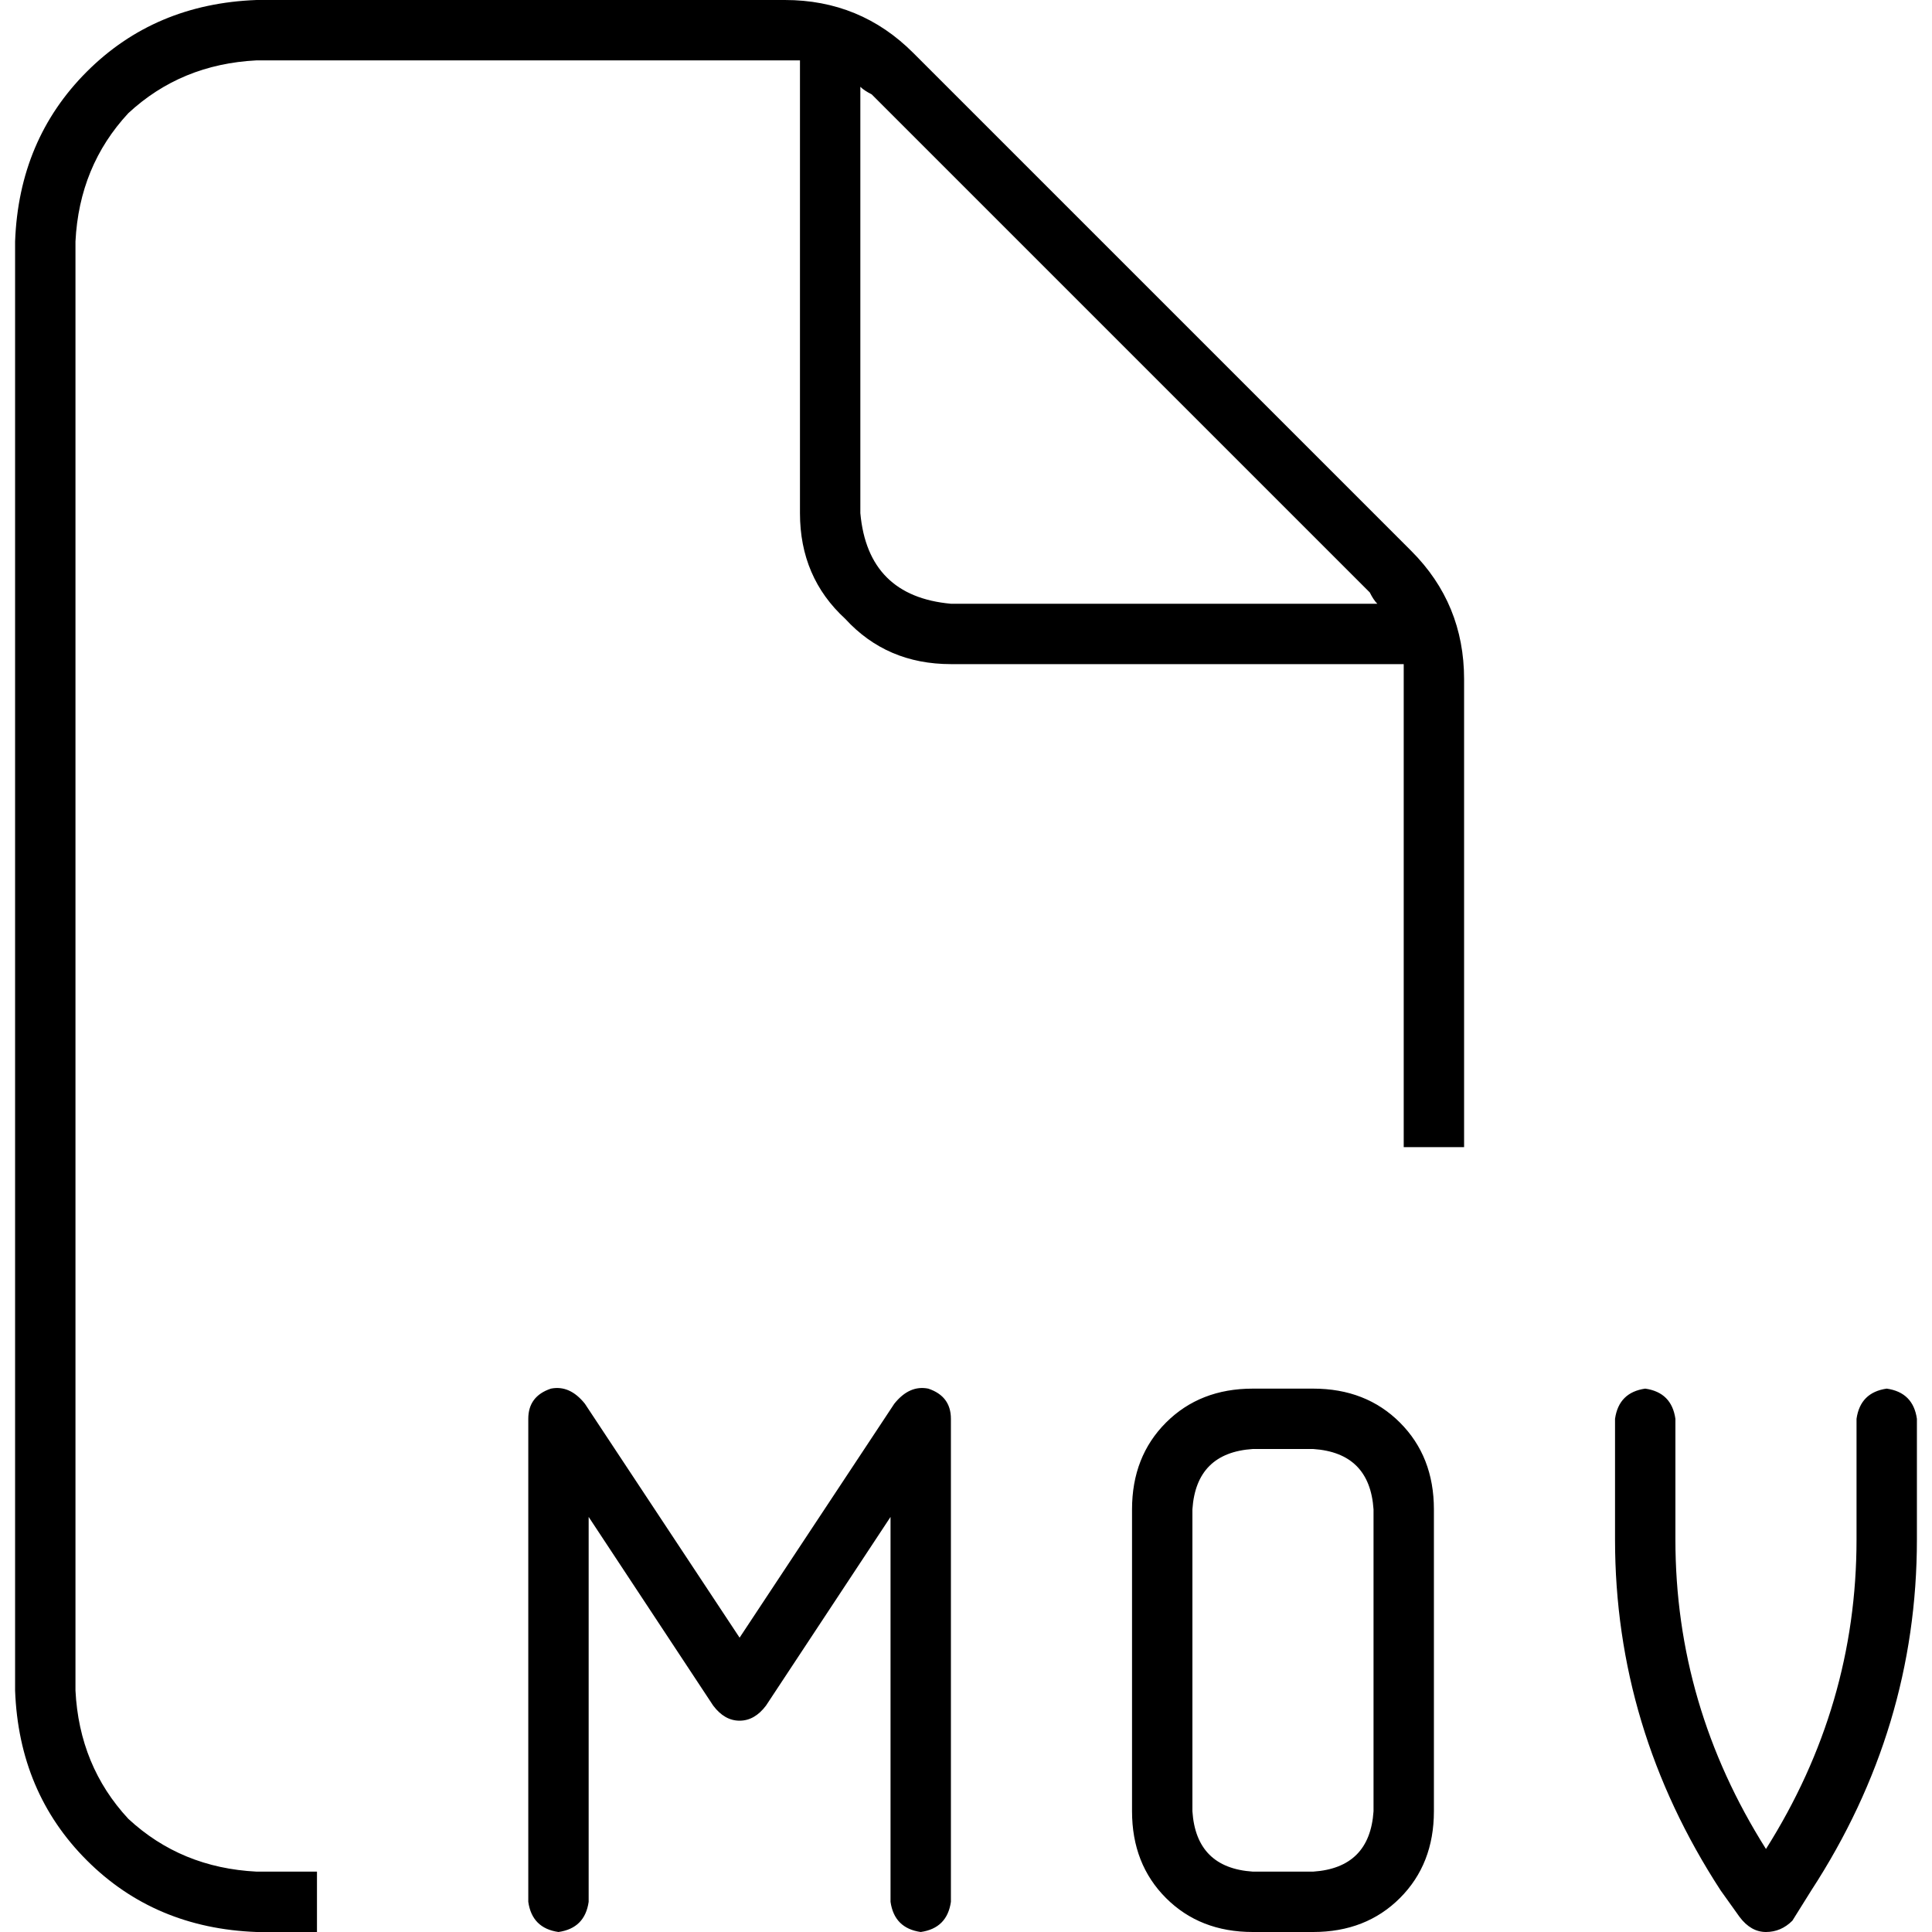 <svg xmlns="http://www.w3.org/2000/svg" viewBox="0 0 512 512">
  <path d="M 68 496 L 84 496 L 68 496 L 84 496 L 84 512 L 84 512 L 68 512 L 68 512 Q 41 511 23 493 Q 5 475 4 448 L 4 64 L 4 64 Q 5 37 23 19 Q 41 1 68 0 L 208 0 L 208 0 Q 228 0 242 14 L 374 146 L 374 146 Q 388 160 388 180 L 388 304 L 388 304 L 372 304 L 372 304 L 372 180 L 372 180 Q 372 178 372 176 Q 372 176 372 176 L 252 176 L 252 176 Q 235 176 224 164 Q 212 153 212 136 L 212 16 L 212 16 Q 210 16 208 16 Q 208 16 208 16 L 68 16 L 68 16 Q 48 17 34 30 Q 21 44 20 64 L 20 448 L 20 448 Q 21 468 34 482 Q 48 495 68 496 L 68 496 Z M 365 160 Q 364 159 363 157 L 231 25 L 231 25 Q 229 24 228 23 L 228 136 L 228 136 Q 230 158 252 160 L 365 160 L 365 160 Z M 155 372 L 196 434 L 155 372 L 196 434 L 237 372 L 237 372 Q 241 367 246 368 Q 252 370 252 376 L 252 504 L 252 504 Q 251 511 244 512 Q 237 511 236 504 L 236 402 L 236 402 L 203 452 L 203 452 Q 200 456 196 456 Q 192 456 189 452 L 156 402 L 156 402 L 156 504 L 156 504 Q 155 511 148 512 Q 141 511 140 504 L 140 376 L 140 376 Q 140 370 146 368 Q 151 367 155 372 L 155 372 Z M 444 376 L 444 408 L 444 376 L 444 408 Q 444 452 468 490 Q 492 452 492 408 L 492 376 L 492 376 Q 493 369 500 368 Q 507 369 508 376 L 508 408 L 508 408 Q 508 458 480 501 L 475 509 L 475 509 Q 472 512 468 512 Q 464 512 461 508 L 456 501 L 456 501 Q 428 458 428 408 L 428 376 L 428 376 Q 429 369 436 368 Q 443 369 444 376 L 444 376 Z M 300 400 Q 300 386 309 377 L 309 377 L 309 377 Q 318 368 332 368 L 348 368 L 348 368 Q 362 368 371 377 Q 380 386 380 400 L 380 480 L 380 480 Q 380 494 371 503 Q 362 512 348 512 L 332 512 L 332 512 Q 318 512 309 503 Q 300 494 300 480 L 300 400 L 300 400 Z M 332 384 Q 317 385 316 400 L 316 480 L 316 480 Q 317 495 332 496 L 348 496 L 348 496 Q 363 495 364 480 L 364 400 L 364 400 Q 363 385 348 384 L 332 384 L 332 384 Z" />
</svg>